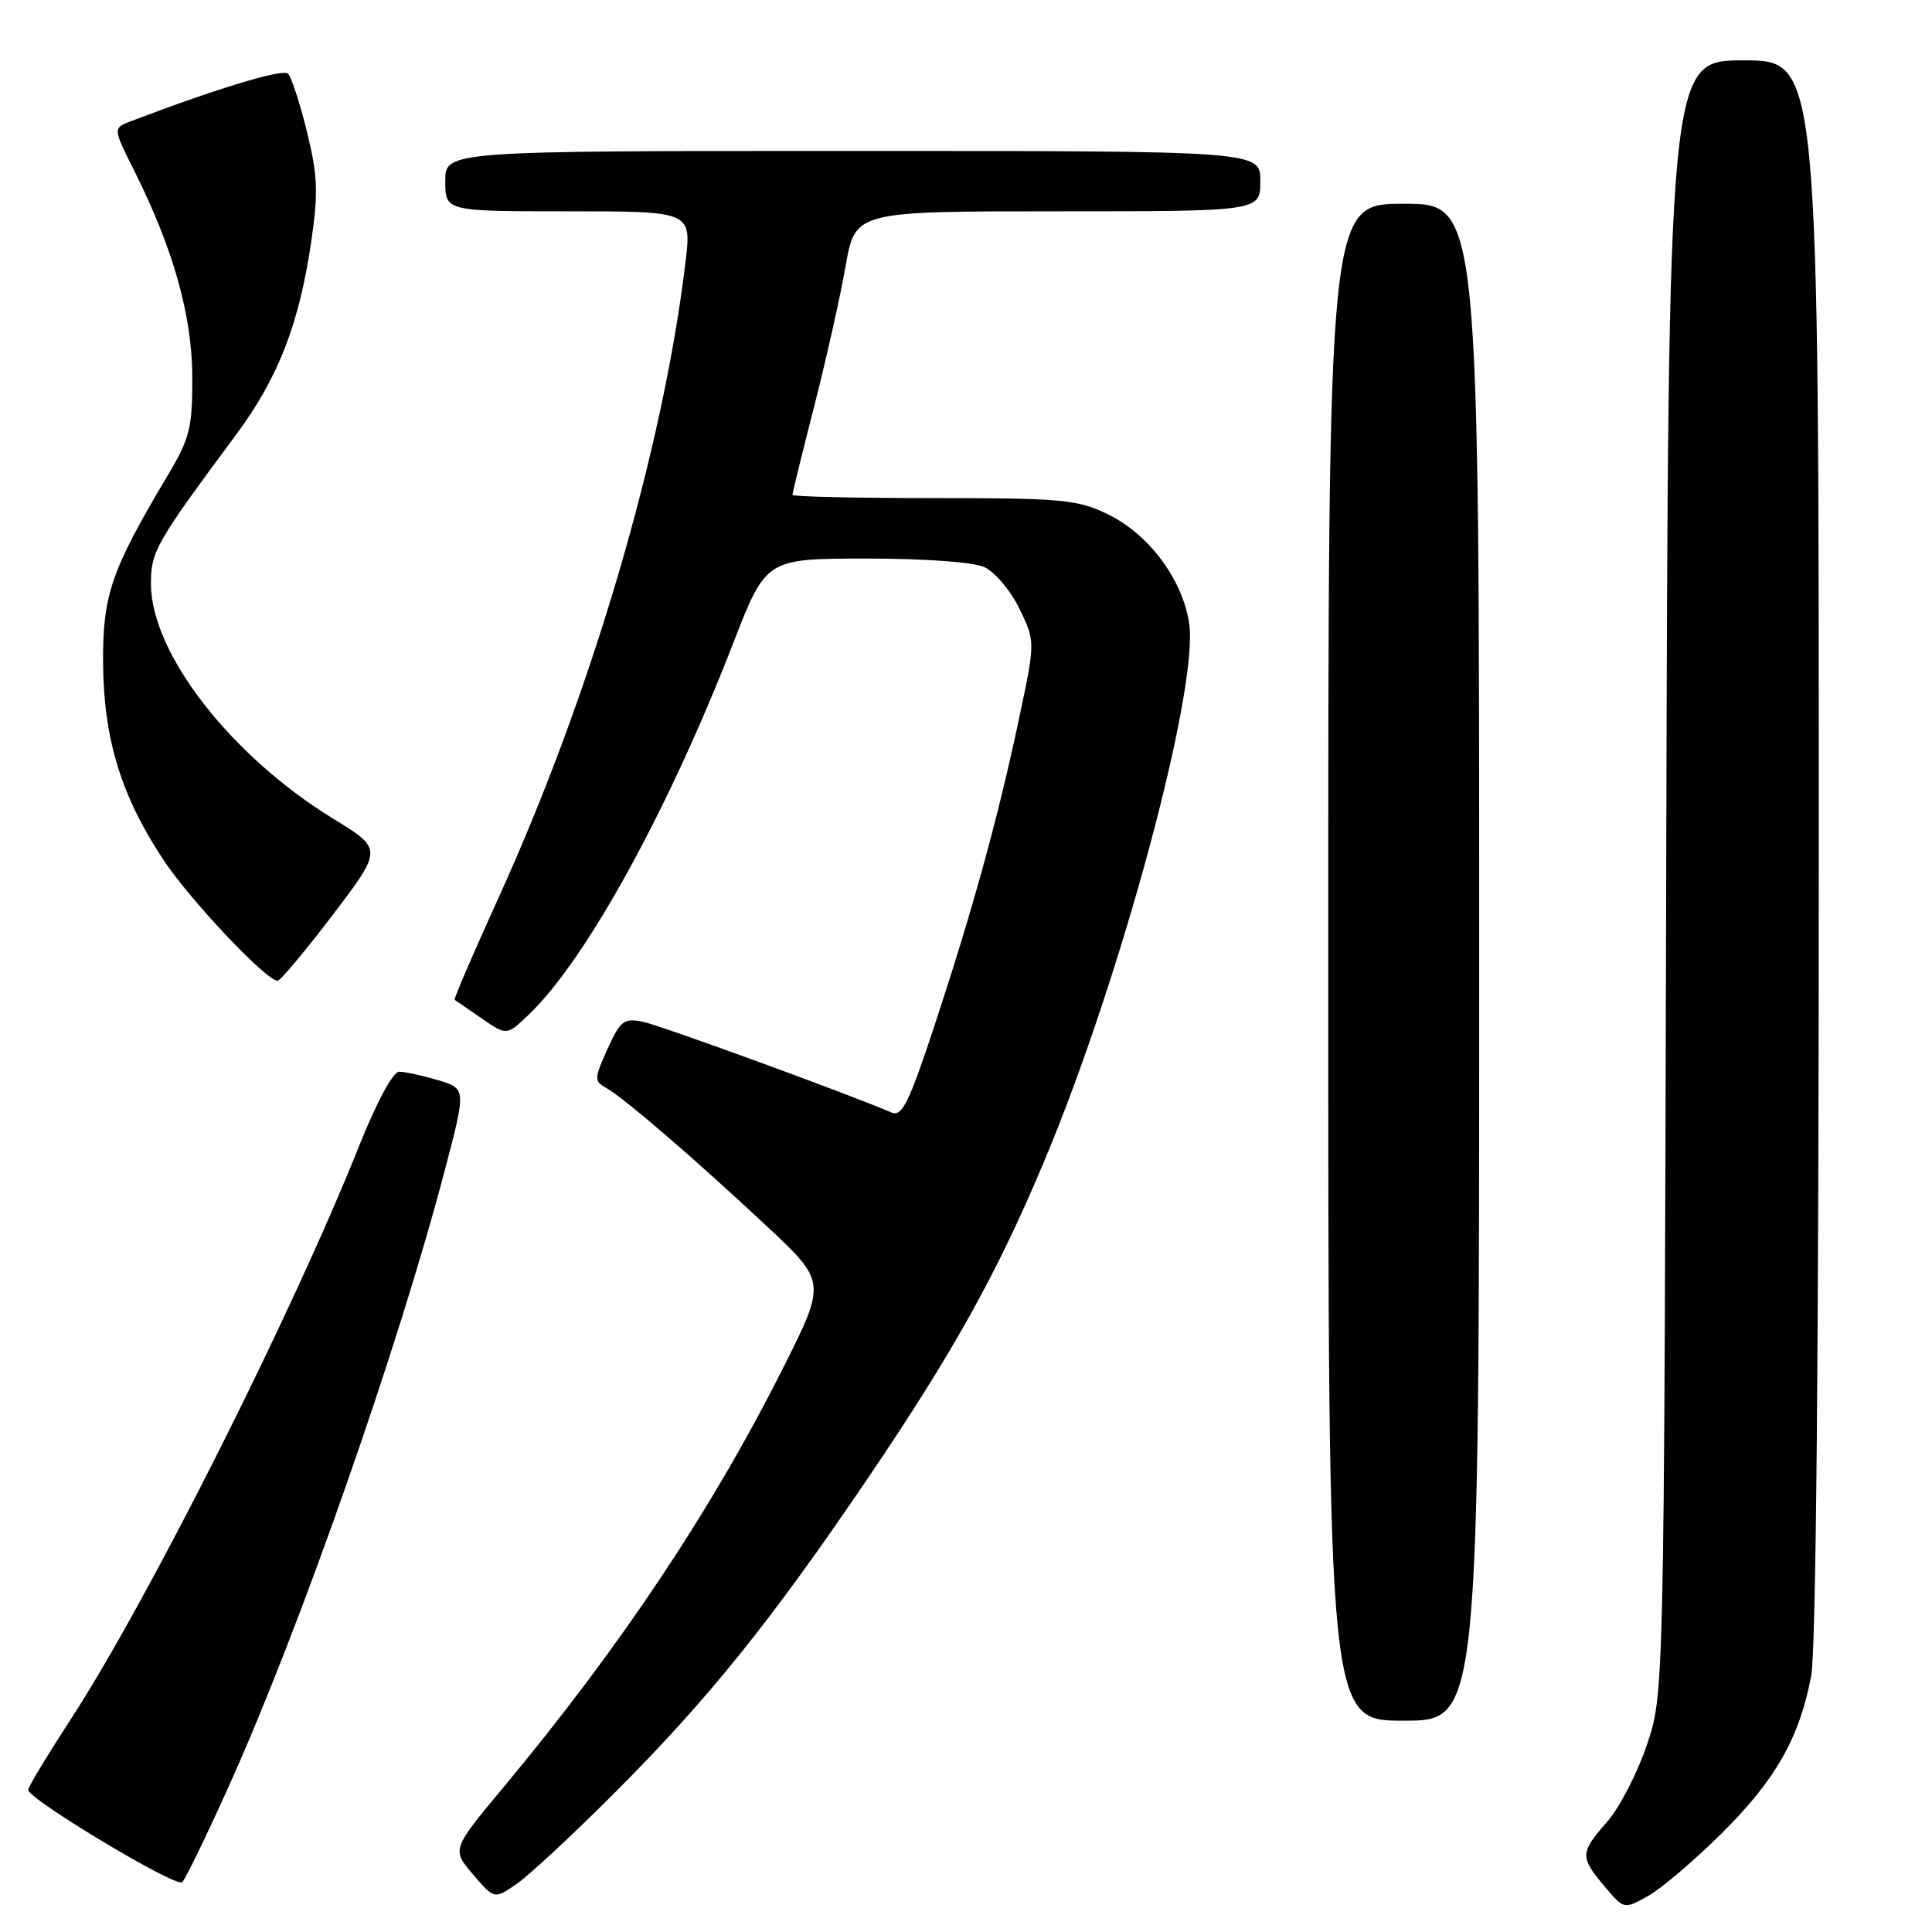 <?xml version="1.0" encoding="UTF-8" standalone="no"?>
<!DOCTYPE svg PUBLIC "-//W3C//DTD SVG 1.1//EN" "http://www.w3.org/Graphics/SVG/1.1/DTD/svg11.dtd" >
<svg xmlns="http://www.w3.org/2000/svg" xmlns:xlink="http://www.w3.org/1999/xlink" version="1.1" viewBox="0 0 256 256">
 <g >
 <path fill="currentColor"
d=" M 228.06 243.00 C 235.24 235.90 238.43 230.30 239.99 222.08 C 240.63 218.67 241.00 178.78 241.00 112.36 C 241.00 8.00 241.00 8.00 231.03 8.00 C 221.05 8.00 221.05 8.00 220.78 116.25 C 220.50 224.50 220.50 224.50 218.20 231.27 C 216.94 234.99 214.58 239.55 212.95 241.40 C 209.35 245.50 209.33 246.05 212.59 249.93 C 215.18 253.01 215.18 253.01 218.34 251.25 C 220.08 250.29 224.45 246.57 228.06 243.00 Z  M 81.50 237.50 C 93.82 225.17 102.17 214.79 114.91 196.00 C 126.34 179.14 132.17 168.66 138.42 153.73 C 148.55 129.57 158.86 91.25 157.57 82.61 C 156.69 76.75 152.23 70.78 146.77 68.13 C 142.76 66.19 140.71 66.00 123.68 66.00 C 113.41 66.00 105.00 65.81 105.00 65.57 C 105.00 65.33 106.30 60.04 107.89 53.82 C 109.48 47.59 111.35 39.24 112.05 35.25 C 113.32 28.00 113.32 28.00 140.16 28.00 C 167.00 28.00 167.00 28.00 167.00 24.00 C 167.00 20.00 167.00 20.00 113.00 20.00 C 59.00 20.00 59.00 20.00 59.00 24.00 C 59.00 28.00 59.00 28.00 75.32 28.00 C 91.64 28.00 91.64 28.00 90.83 34.75 C 87.84 59.70 78.38 91.87 66.08 118.91 C 62.73 126.28 60.10 132.39 60.24 132.48 C 60.38 132.57 61.99 133.68 63.82 134.94 C 67.14 137.24 67.14 137.24 70.10 134.41 C 77.67 127.15 88.54 107.39 97.14 85.26 C 101.50 74.03 101.50 74.03 114.70 74.01 C 122.58 74.01 128.93 74.47 130.44 75.15 C 131.83 75.79 133.92 78.27 135.08 80.66 C 137.19 85.02 137.19 85.02 135.02 95.26 C 132.22 108.47 128.91 120.47 123.85 135.82 C 120.46 146.10 119.52 148.02 118.14 147.42 C 112.57 145.01 87.45 135.84 85.15 135.38 C 82.67 134.88 82.19 135.26 80.49 139.01 C 78.72 142.95 78.71 143.26 80.33 144.16 C 82.69 145.49 91.92 153.43 101.50 162.38 C 109.50 169.85 109.50 169.85 103.74 181.31 C 94.30 200.09 82.22 218.20 66.75 236.78 C 59.85 245.06 59.85 245.06 62.68 248.37 C 65.50 251.68 65.50 251.68 68.50 249.60 C 70.15 248.45 76.00 243.01 81.50 237.50 Z  M 30.40 236.50 C 39.72 215.82 52.78 178.56 58.94 155.05 C 61.78 144.25 61.78 144.25 58.02 143.12 C 55.96 142.51 53.65 142.01 52.88 142.01 C 52.07 142.02 49.90 146.05 47.62 151.76 C 38.68 174.16 19.58 212.13 9.37 227.82 C 6.39 232.40 3.85 236.59 3.73 237.14 C 3.48 238.22 23.11 250.04 24.13 249.41 C 24.47 249.20 27.30 243.39 30.40 236.50 Z  M 196.00 127.50 C 196.00 27.00 196.00 27.00 186.00 27.00 C 176.00 27.00 176.00 27.00 176.00 127.50 C 176.00 228.00 176.00 228.00 186.00 228.00 C 196.00 228.00 196.00 228.00 196.00 127.50 Z  M 44.11 121.20 C 50.71 112.50 50.71 112.50 44.18 108.50 C 30.60 100.19 20.00 86.54 20.00 77.35 C 20.00 73.06 20.60 72.00 31.31 57.56 C 36.87 50.07 39.65 42.90 41.24 32.01 C 42.19 25.48 42.10 23.26 40.67 17.44 C 39.74 13.66 38.61 10.21 38.16 9.76 C 37.48 9.08 28.80 11.70 17.35 16.06 C 14.95 16.97 14.95 16.97 17.84 22.73 C 22.99 33.04 25.46 41.85 25.48 50.00 C 25.50 56.71 25.15 58.08 22.22 63.00 C 14.68 75.66 13.59 78.86 13.66 88.00 C 13.75 97.97 16.08 105.53 21.67 113.96 C 25.24 119.34 35.37 130.05 36.79 129.95 C 37.18 129.92 40.47 125.99 44.11 121.20 Z "/>
</g>
</svg>